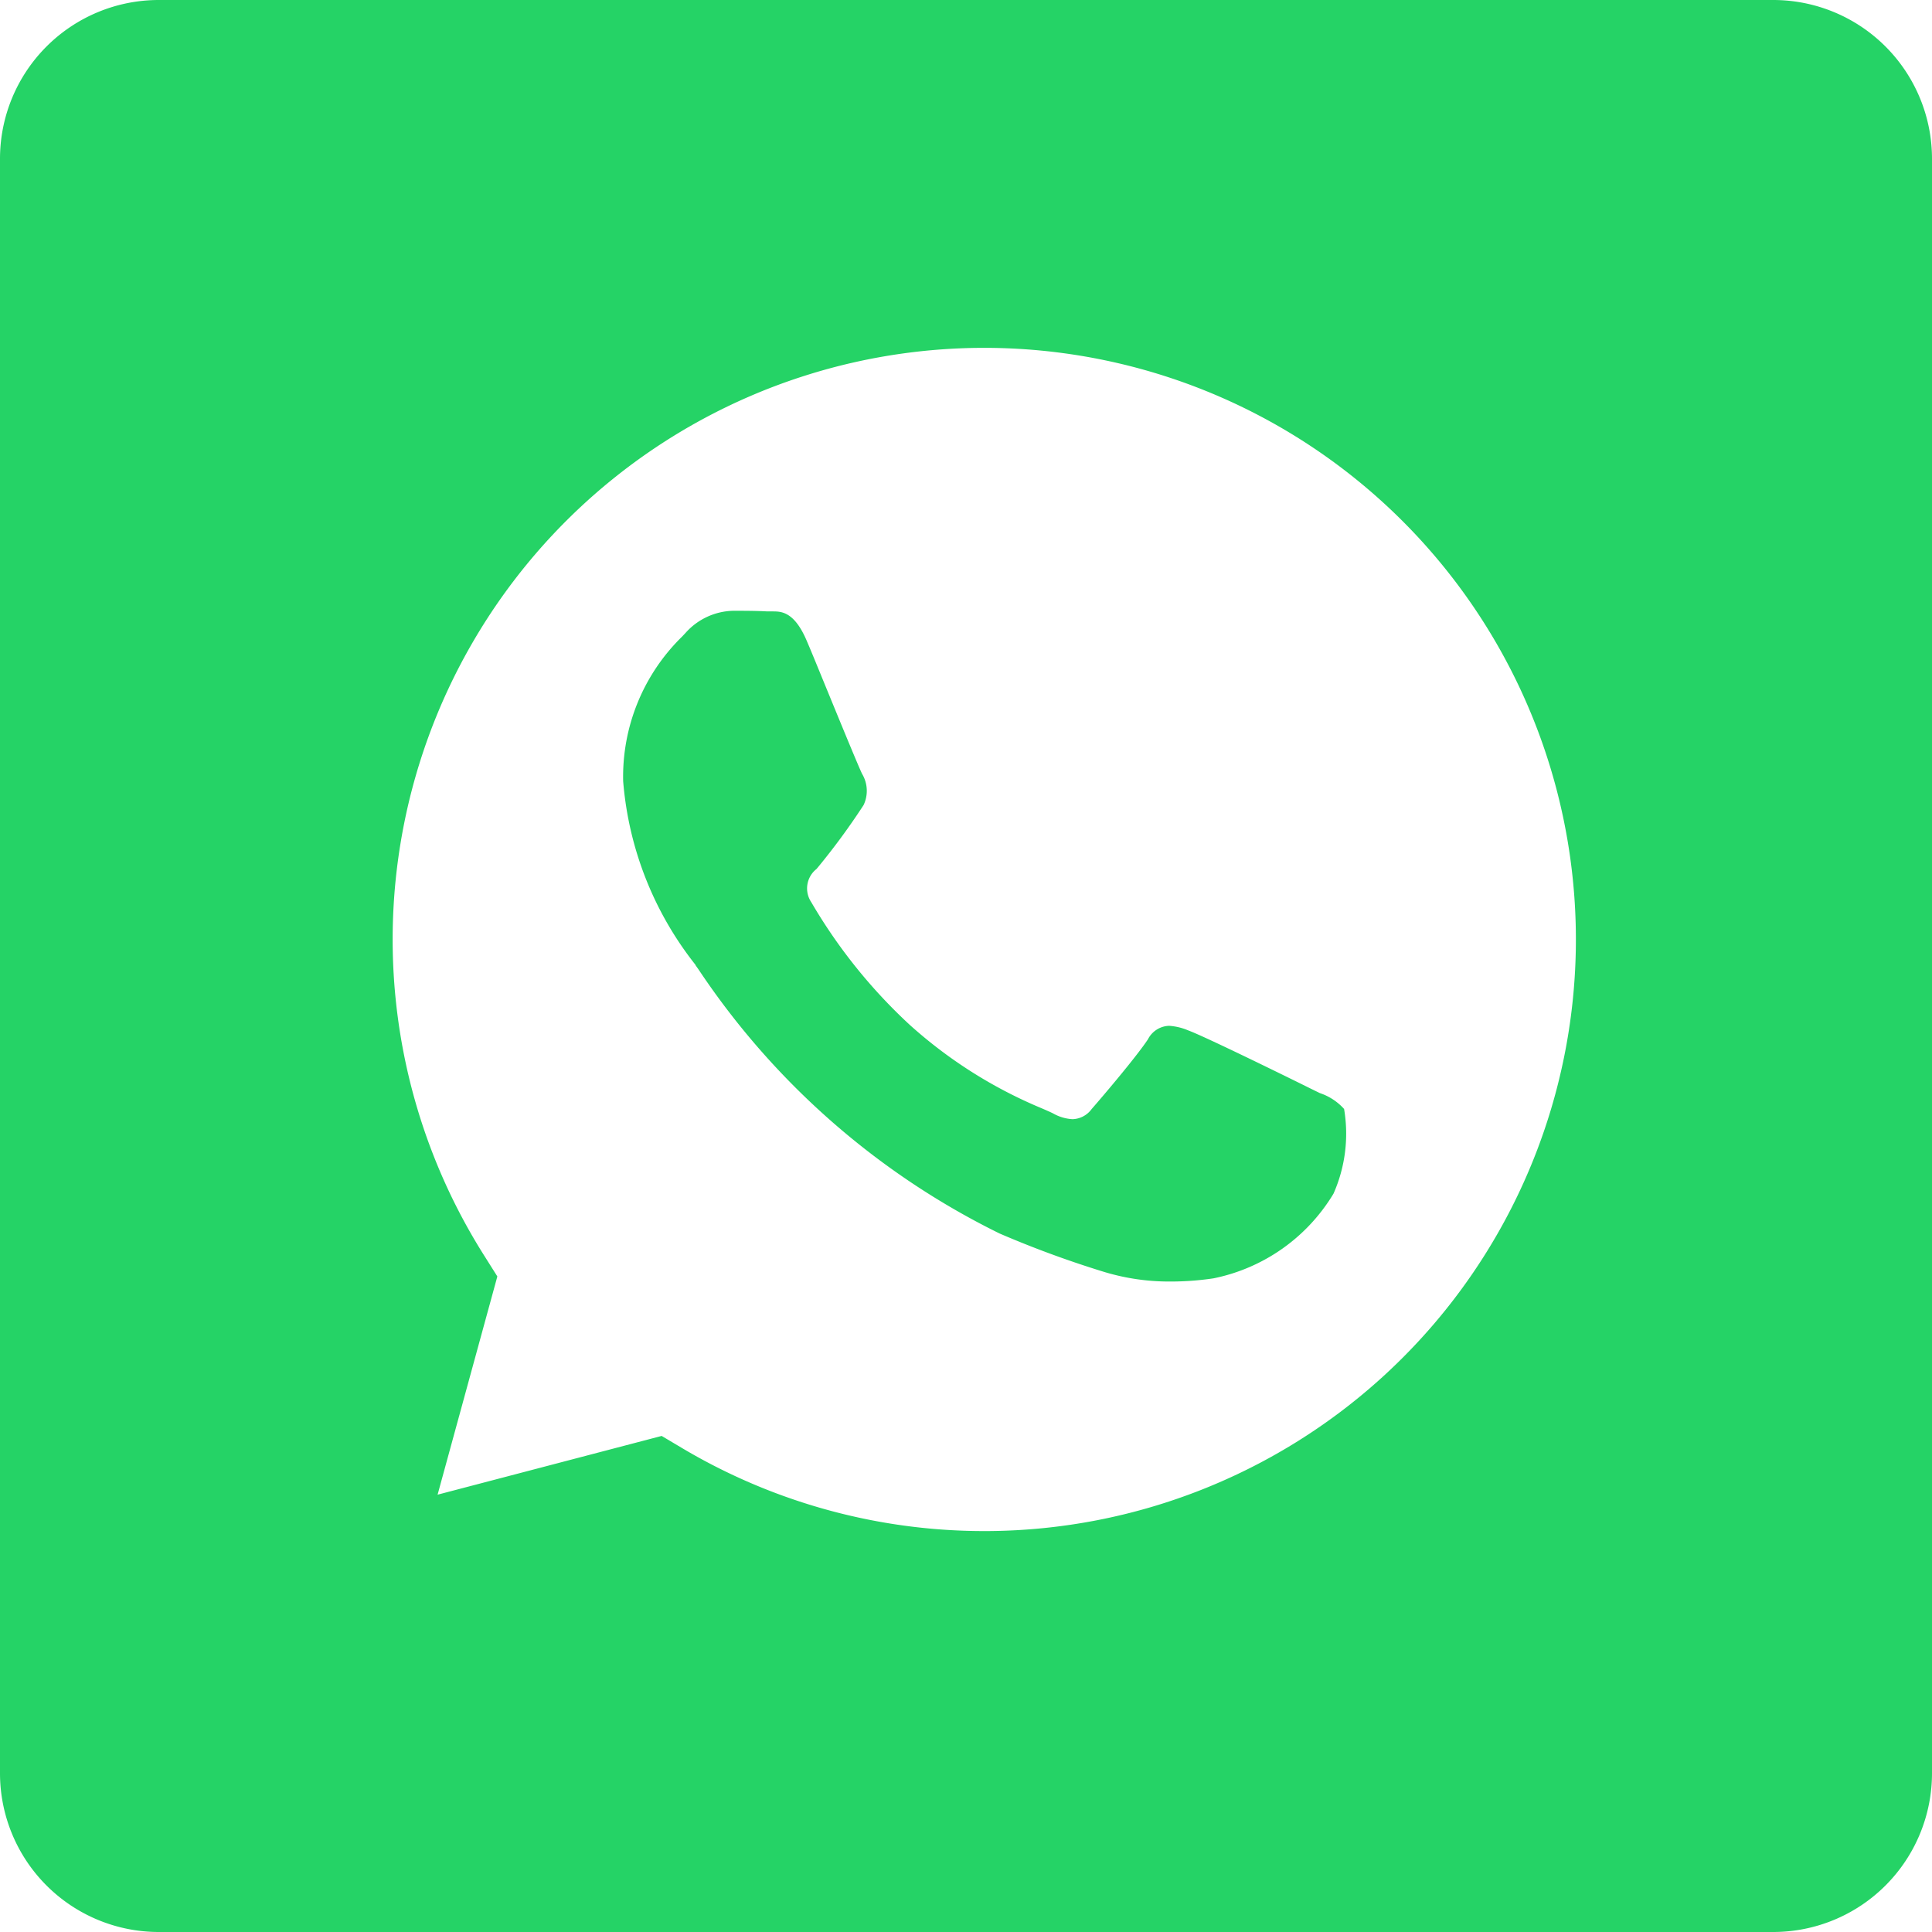 <svg xmlns="http://www.w3.org/2000/svg" width="36.5" height="36.5" viewBox="0 0 36.5 36.5"><defs><style>.a{fill:#25d366;}</style></defs><g transform="translate(-216 -443)"><path class="a" d="M33.5,36.5H3a3,3,0,0,1-3-3V3A3,3,0,0,1,3,0H33.5a3,3,0,0,1,3,3V33.5A3,3,0,0,1,33.5,36.5Zm-21-9.372h0l.407.242A11.177,11.177,0,1,0,9.13,23.693l.266.422L8.267,28.238l4.23-1.109Zm9.6-2.917a4.232,4.232,0,0,1-1.3-.2,19.364,19.364,0,0,1-1.915-.707A14.542,14.542,0,0,1,13.2,18.32l-.06-.085,0-.006a6.416,6.416,0,0,1-1.367-3.469,3.7,3.7,0,0,1,1.113-2.733l.064-.068a1.242,1.242,0,0,1,.9-.42c.2,0,.44,0,.644.012h.1c.166,0,.417,0,.656.576.1.232.241.582.391.946.29.707.591,1.437.646,1.547a.626.626,0,0,1,.028.59,13.034,13.034,0,0,1-.84,1.148l-.049.059a.467.467,0,0,0-.1.626,10.047,10.047,0,0,0,1.869,2.326,8.741,8.741,0,0,0,2.48,1.567c.094.041.167.072.222.1a.834.834,0,0,0,.366.108.464.464,0,0,0,.361-.192c.245-.28.854-1,1.064-1.318a.464.464,0,0,1,.4-.254,1.107,1.107,0,0,1,.361.087c.309.112,1.964.926,2.3,1.093l.186.091a1.072,1.072,0,0,1,.458.3,2.8,2.8,0,0,1-.2,1.6,3.444,3.444,0,0,1-2.268,1.6A5.478,5.478,0,0,1,22.093,24.211Z" transform="translate(216 443)"/></g></svg>